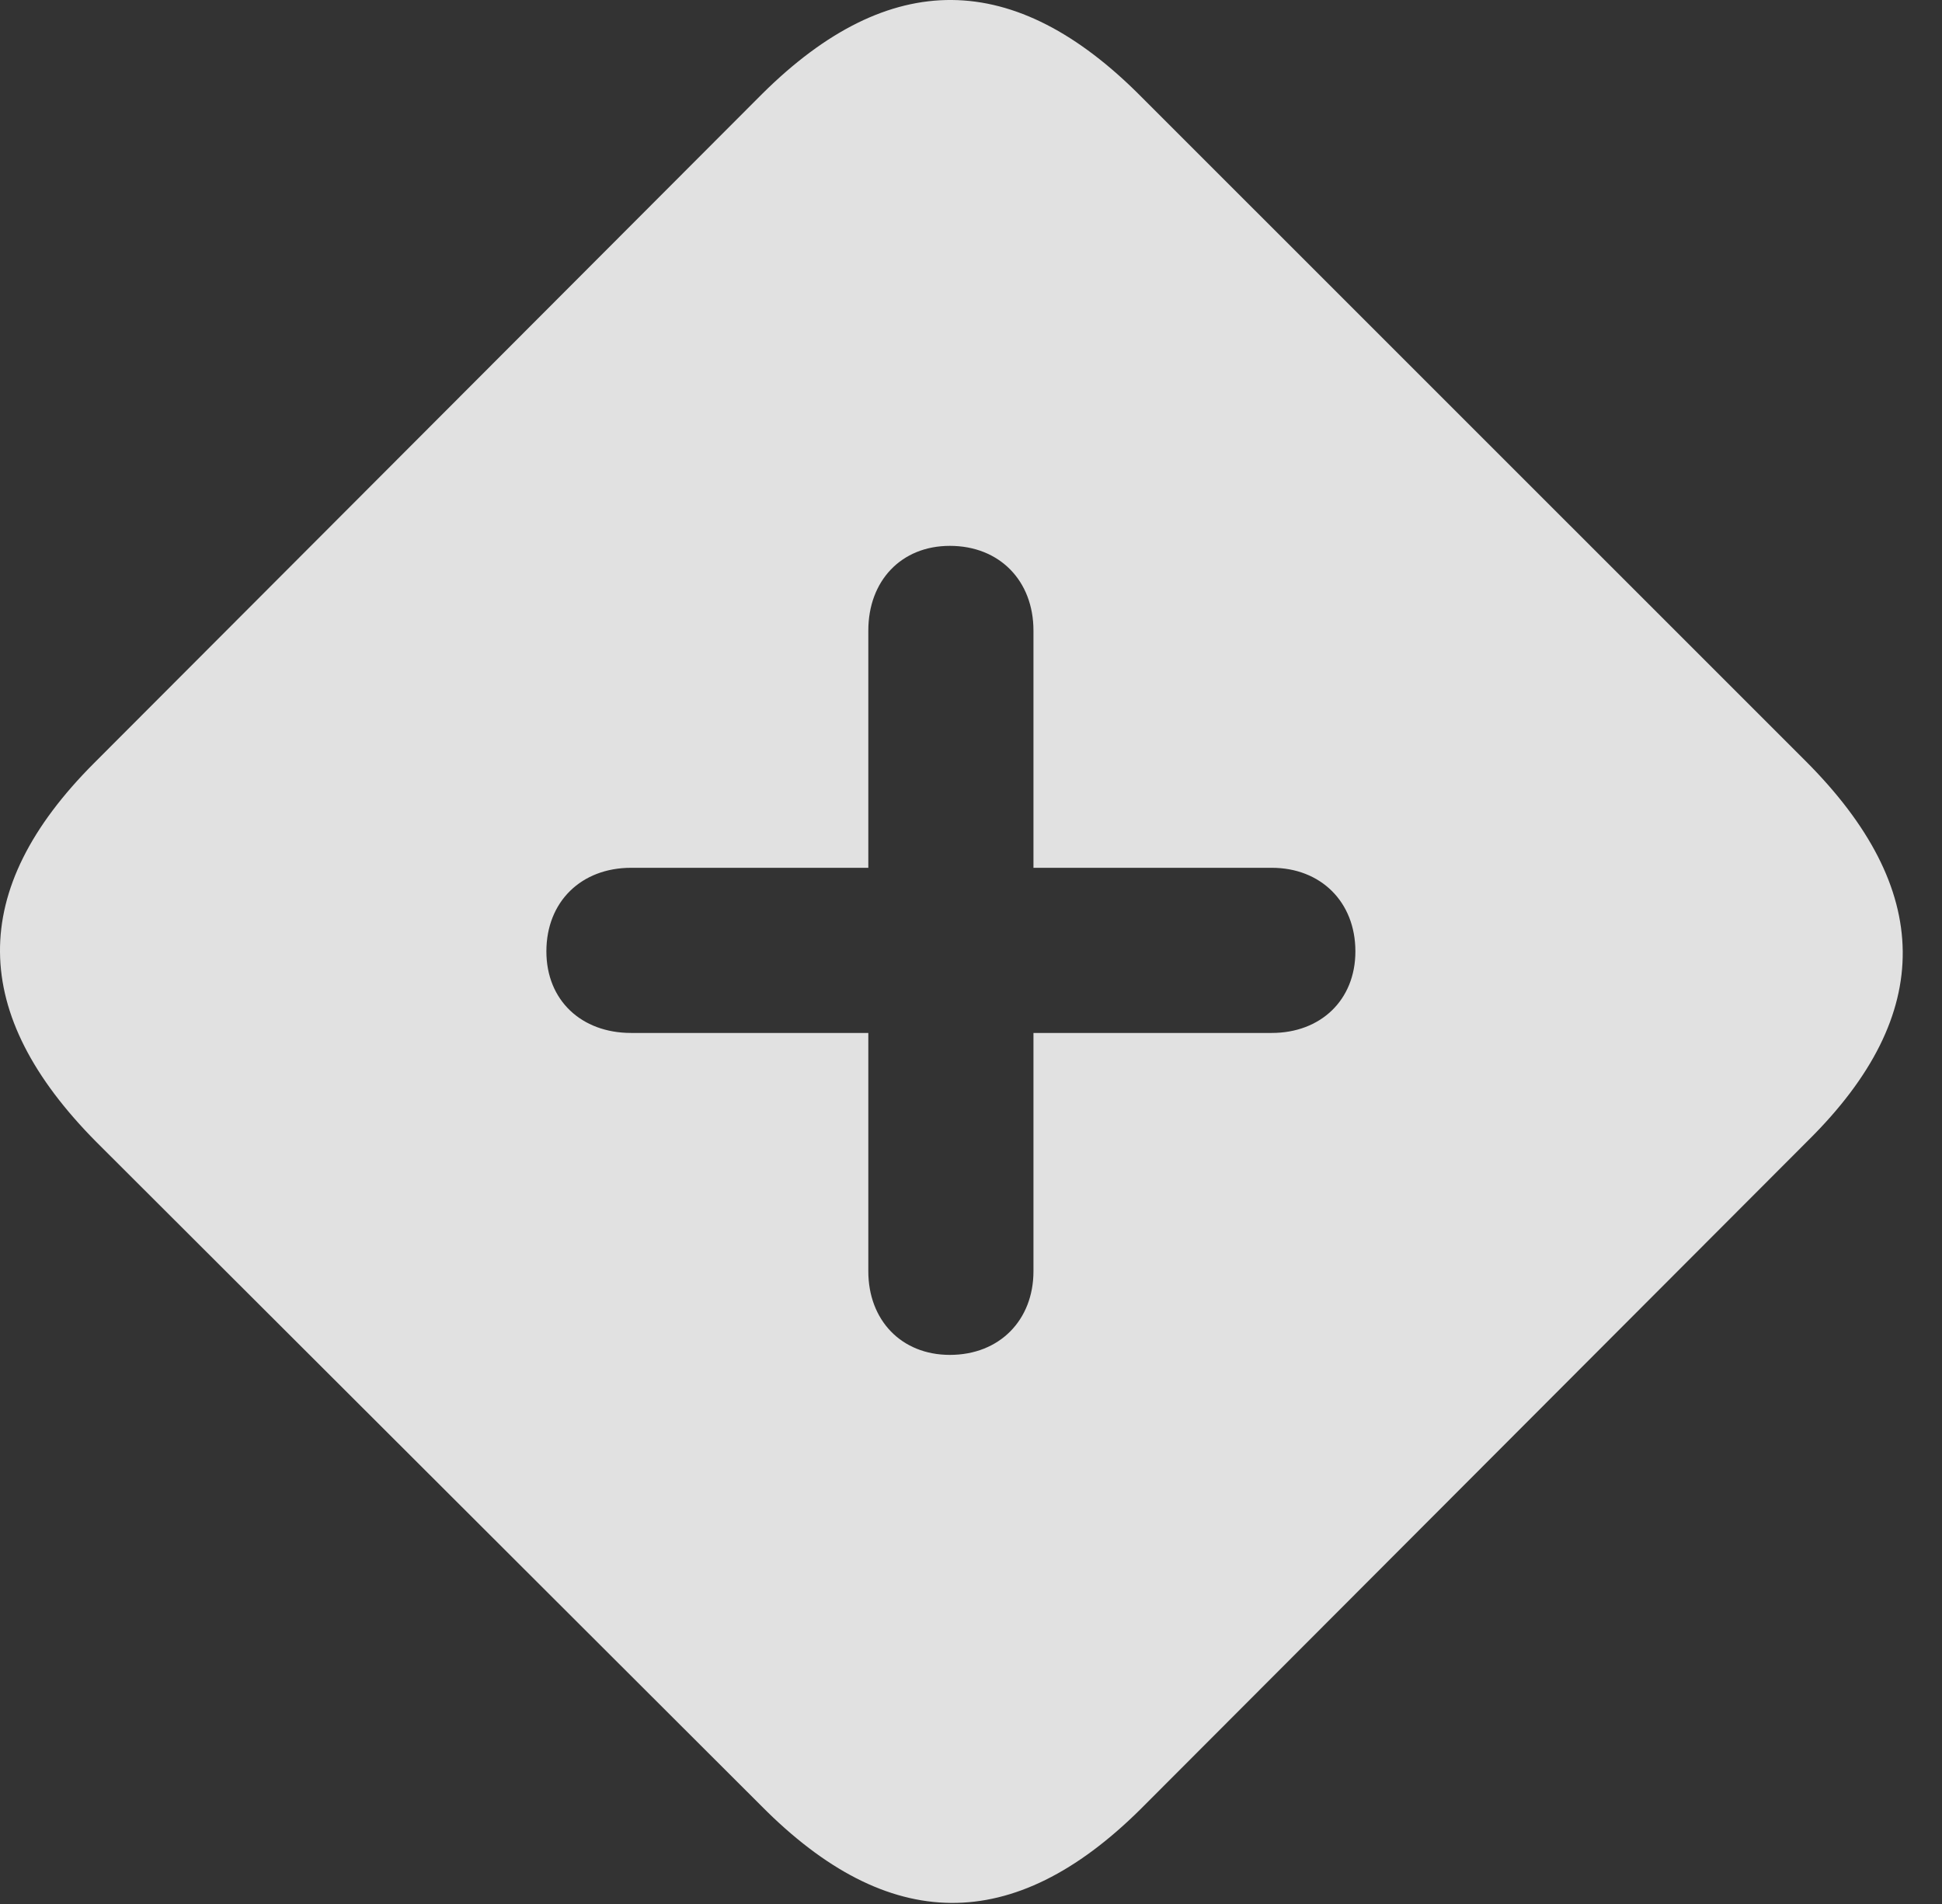 <?xml version="1.0" encoding="UTF-8"?>
<!--Generator: Apple Native CoreSVG 341-->
<!DOCTYPE svg
PUBLIC "-//W3C//DTD SVG 1.1//EN"
       "http://www.w3.org/Graphics/SVG/1.1/DTD/svg11.dtd">
<svg version="1.1" xmlns="http://www.w3.org/2000/svg" xmlns:xlink="http://www.w3.org/1999/xlink" viewBox="0 0 17.91 17.559">
 <rect x="0" y="0" width="17.91" height="17.559" fill="#333333" stroke="none"/>
 <g>
  <rect height="17.559" opacity="0" width="17.91" x="0" y="0"/>
  <path d="M10.527 0.894L16.651 7.017C17.832 8.198 17.852 9.351 16.68 10.513L10.518 16.685C9.346 17.847 8.193 17.837 7.022 16.655L0.889 10.532C-0.283 9.351-0.303 8.208 0.869 7.036L7.031 0.864C8.203-0.298 9.356-0.288 10.527 0.894ZM8.008 5.815L8.008 8.003L5.82 8.003C5.361 8.003 5.039 8.315 5.039 8.774C5.039 9.224 5.361 9.526 5.82 9.526L8.008 9.526L8.008 11.724C8.008 12.173 8.311 12.495 8.76 12.495C9.219 12.495 9.531 12.173 9.531 11.724L9.531 9.526L11.729 9.526C12.178 9.526 12.5 9.224 12.5 8.774C12.5 8.315 12.178 8.003 11.729 8.003L9.531 8.003L9.531 5.815C9.531 5.357 9.219 5.034 8.76 5.034C8.311 5.034 8.008 5.357 8.008 5.815Z" fill="white" fill-opacity="0.85"/>
 </g>
</svg>
